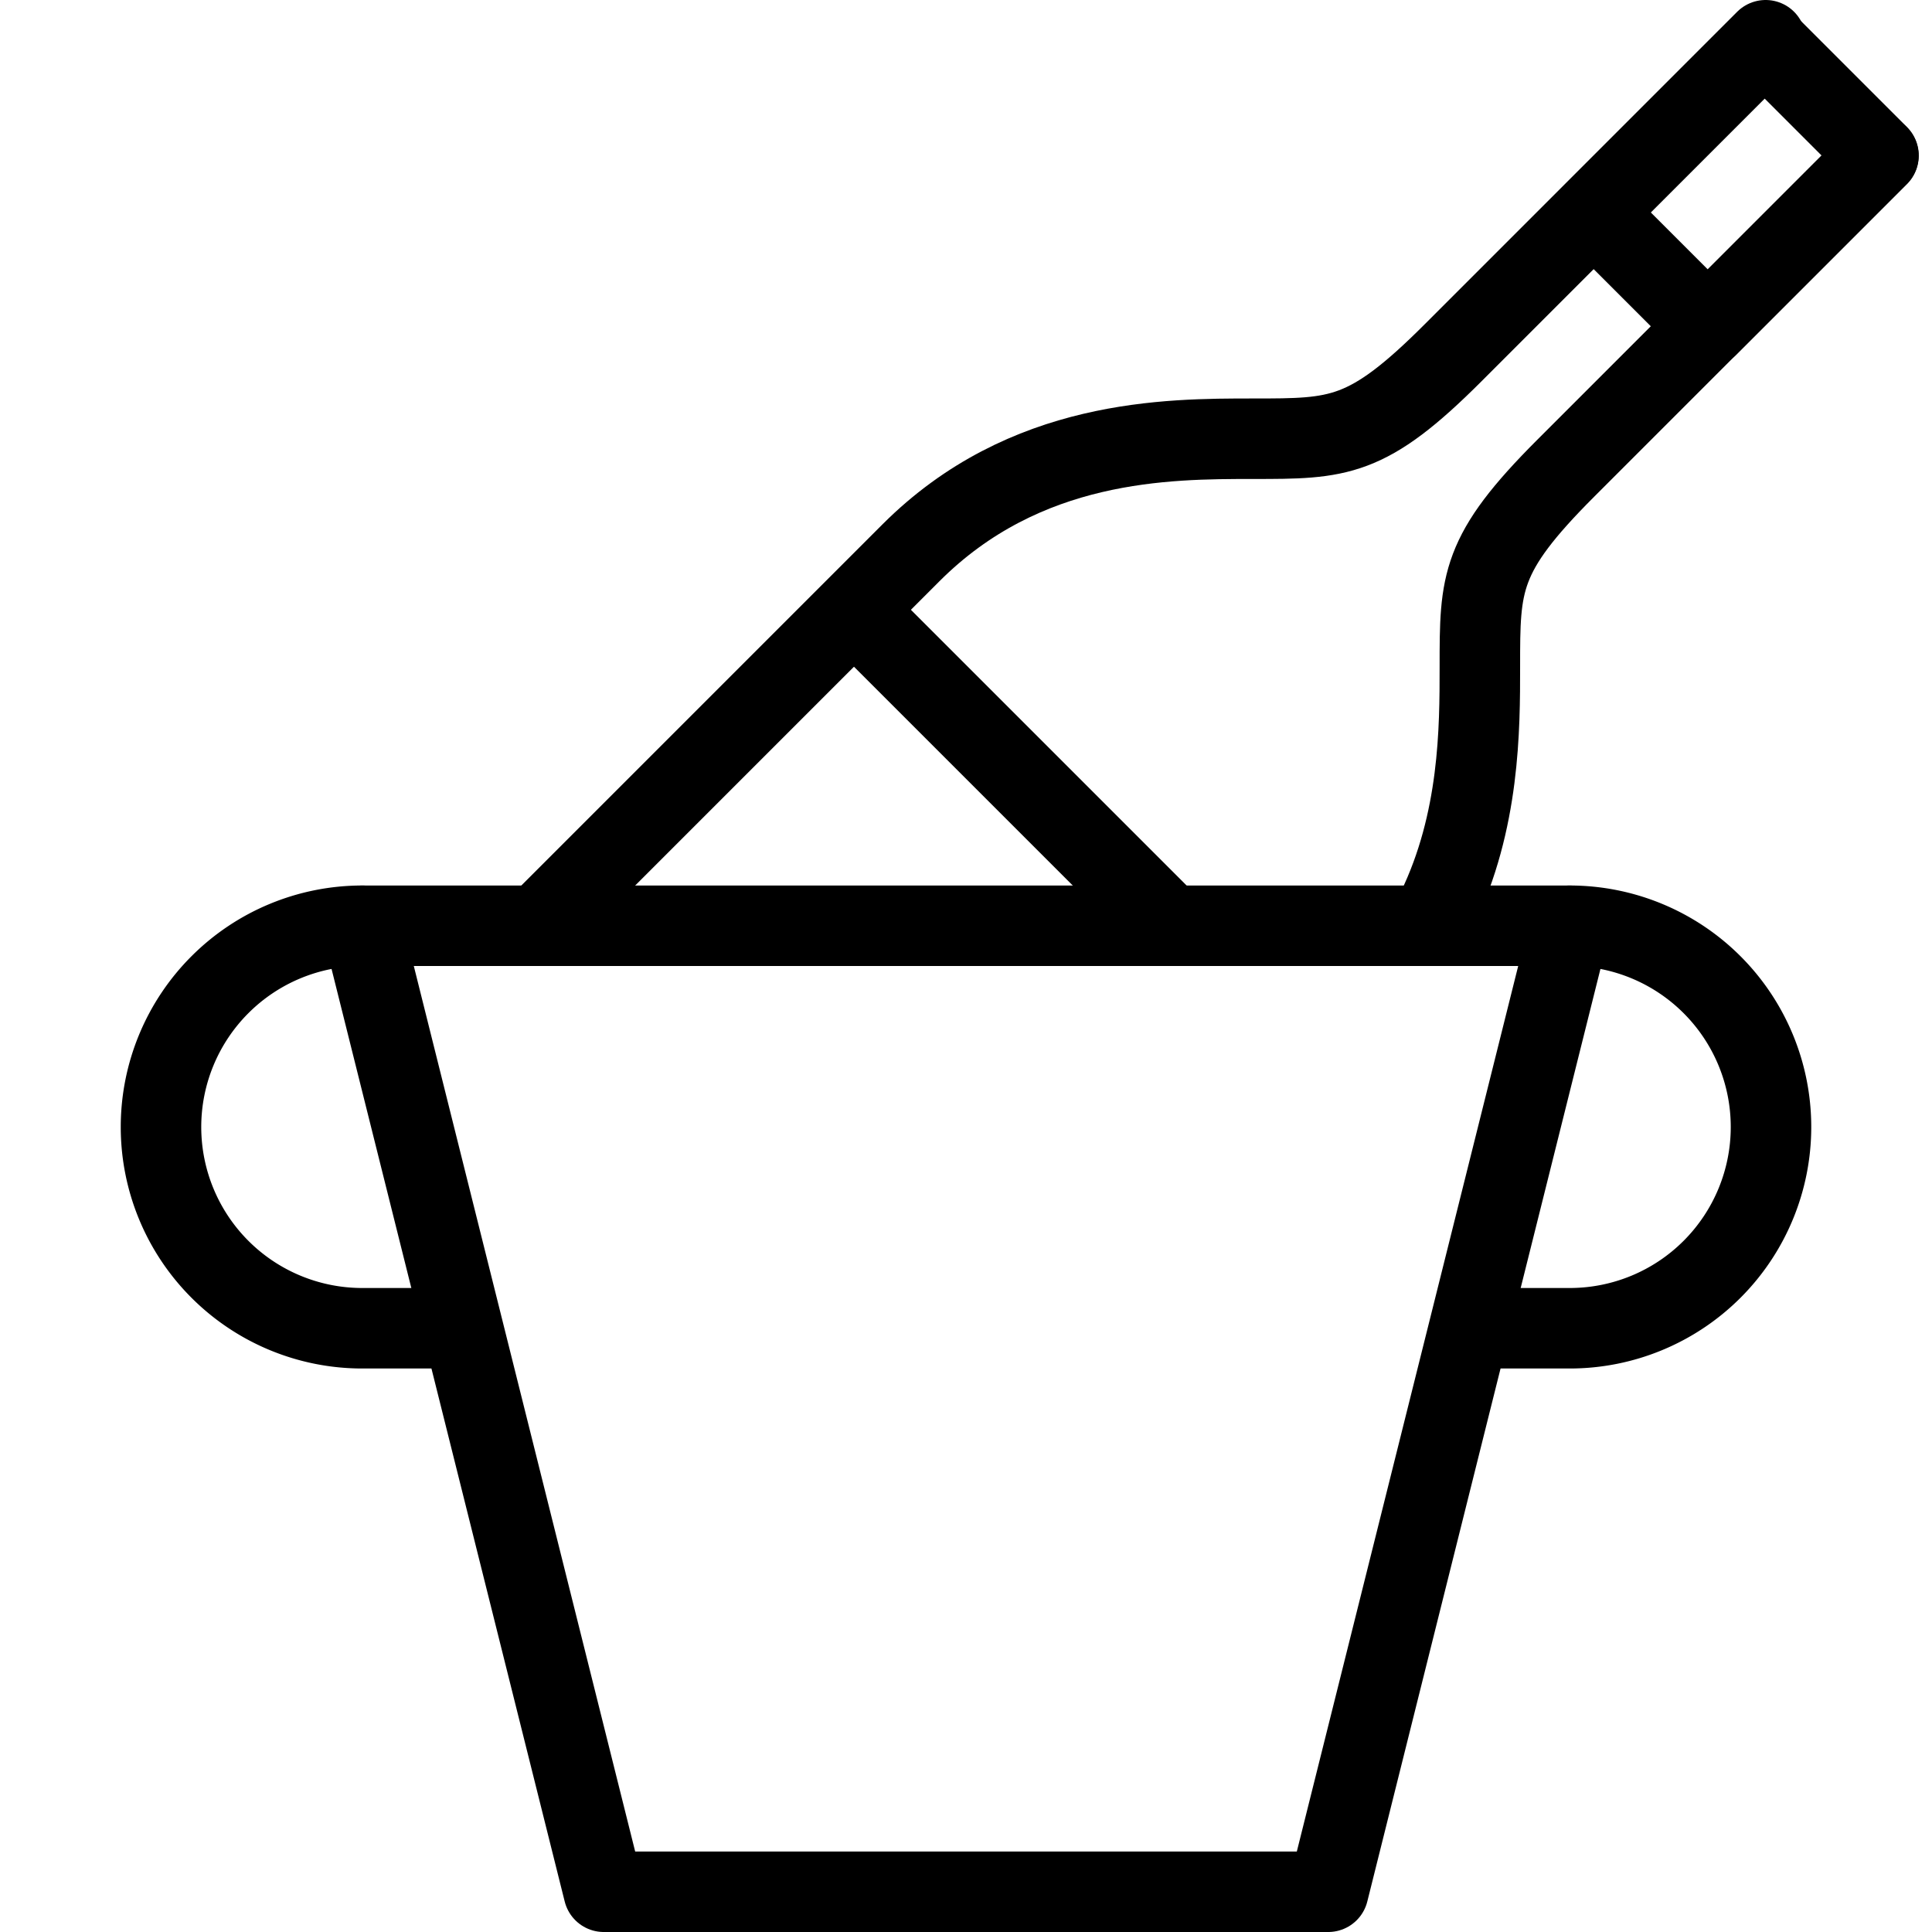 <svg xmlns="http://www.w3.org/2000/svg" viewBox="0 0 144 144"><path d="M40.2,68.9,67.9,41.2c8.5-8.5,19.1-8.5,25.5-8.5s8.5,0,14.9-6.4L131.6,3" style="fill:none;stroke:#000;stroke-linecap:round;stroke-linejoin:round;stroke-width:6px"/><path d="M140,11.6,116.7,34.9c-6.4,6.4-6.4,8.5-6.4,14.8,0,4.6,0,11.5-3.2,18.1" style="fill:none;stroke:#000;stroke-linecap:round;stroke-linejoin:round;stroke-width:6px"/><line x1="63.7" y1="45.5" x2="86.5" y2="68.3" style="fill:none;stroke:#000;stroke-linecap:round;stroke-linejoin:round;stroke-width:6px"/><rect x="120.408" y="7.714" width="18" height="12" transform="translate(28.205 95.522) rotate(-45)" style="fill:none;stroke:#000;stroke-linecap:round;stroke-linejoin:round;stroke-width:6px"/><polygon points="27 69 117 69 99 141 45 141 27 69" style="fill:none;stroke:#000;stroke-linecap:round;stroke-linejoin:round;stroke-width:6px"/><path d="M117,69a15,15,0,0,1,0,30h-7" style="fill:none;stroke:#000;stroke-linecap:round;stroke-linejoin:round;stroke-width:6px"/><path d="M27,69a15,15,0,0,0,0,30h7" style="fill:none;stroke:#000;stroke-linecap:round;stroke-linejoin:round;stroke-width:6px"/><rect width="144" height="144" style="fill:none"/></svg>